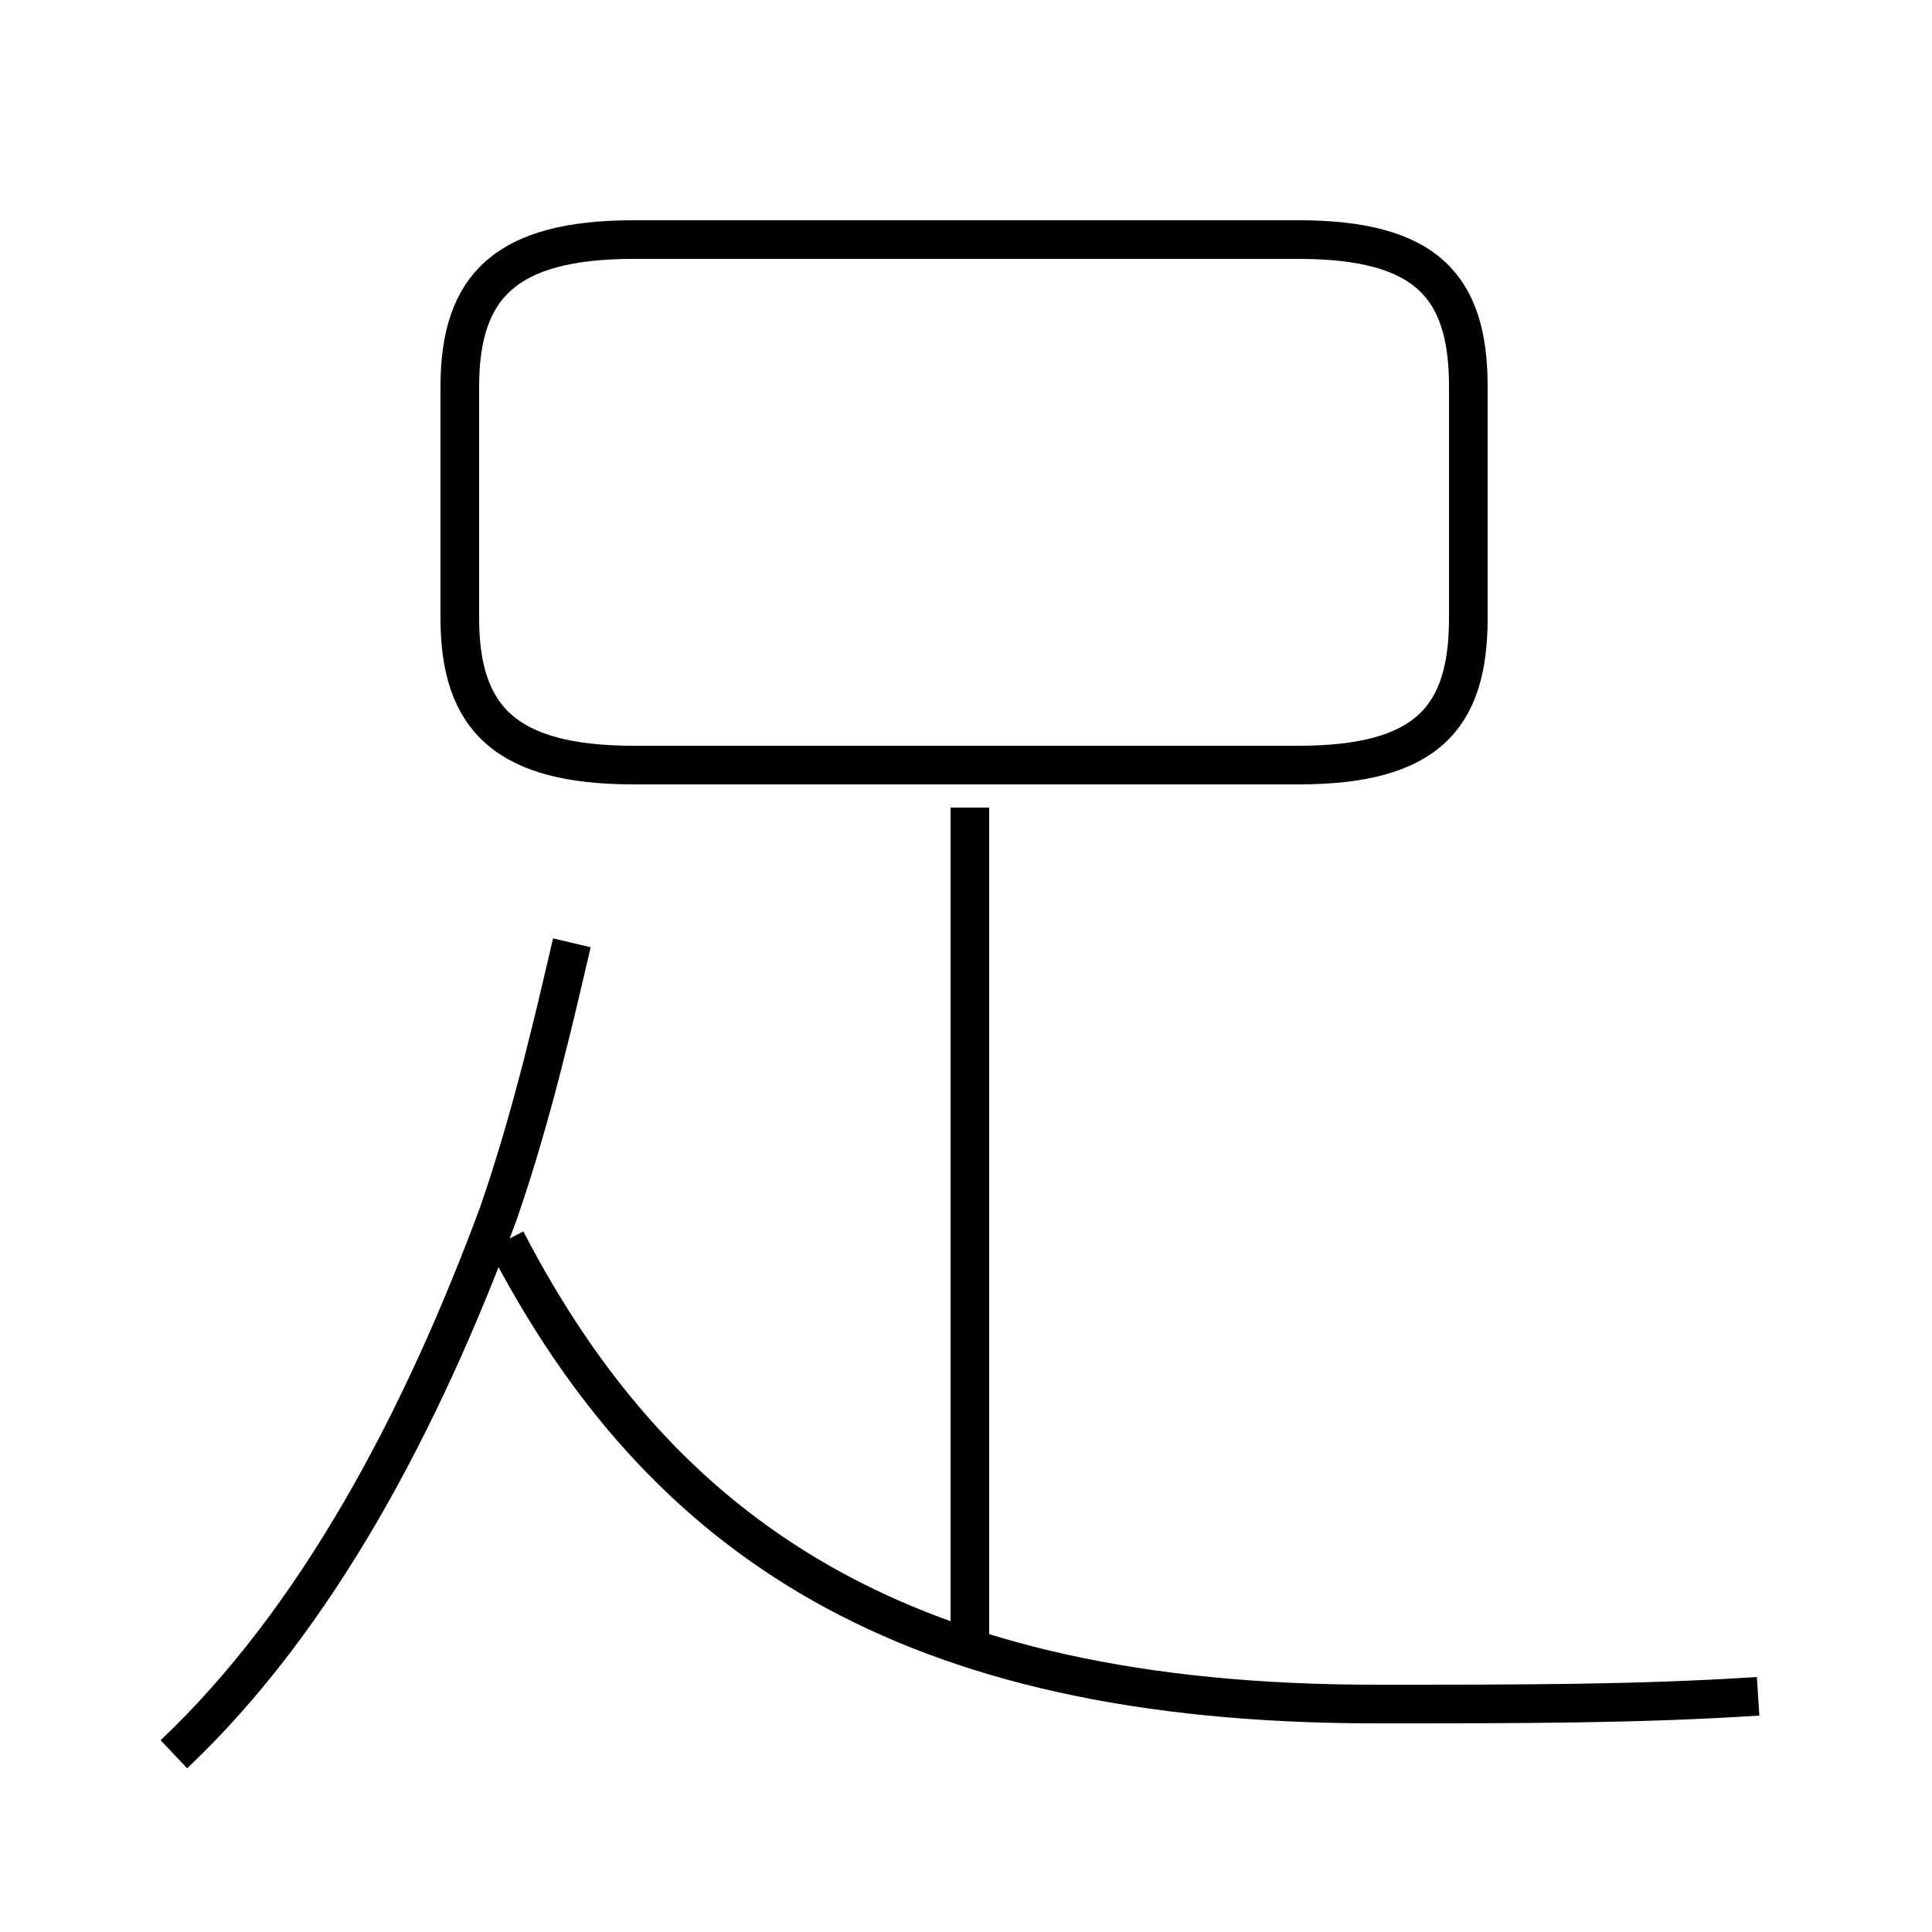 <?xml version='1.0' encoding='utf8'?>
<svg viewBox="0.0 -44.0 50.0 50.0" version="1.1" xmlns="http://www.w3.org/2000/svg">
<rect x="0.0" y="-44.0" width="50.0" height="50.0" fill="#808080" stroke="none"/>
<rect x="-1000" y="-1000" width="2000" height="2000" stroke="white" fill="white"/>
<g style="fill:none; stroke:#000000;  stroke-width:1">
<path d="M 4.5 -1.4 C 8.2 2.1 10.9 7.2 12.9 12.6 C 13.8 15.2 14.4 17.9 14.8 19.6 M 45.5 0.1 C 42.4 -0.1 39.5 -0.1 35.6 -0.1 C 23.4 -0.1 17.1 4.2 13.1 11.9 M 25.1 1.2 L 25.1 23.1 M 16.4 24.2 L 33.6 24.2 C 36.9 24.2 38.0 25.4 38.0 28.0 L 38.0 34.0 C 38.0 36.6 36.9 37.8 33.6 37.8 L 16.4 37.8 C 13.1 37.8 11.9 36.6 11.9 34.0 L 11.9 28.0 C 11.9 25.4 13.1 24.2 16.4 24.2 Z" transform="scale(1, -1)" />
</g>
</svg>